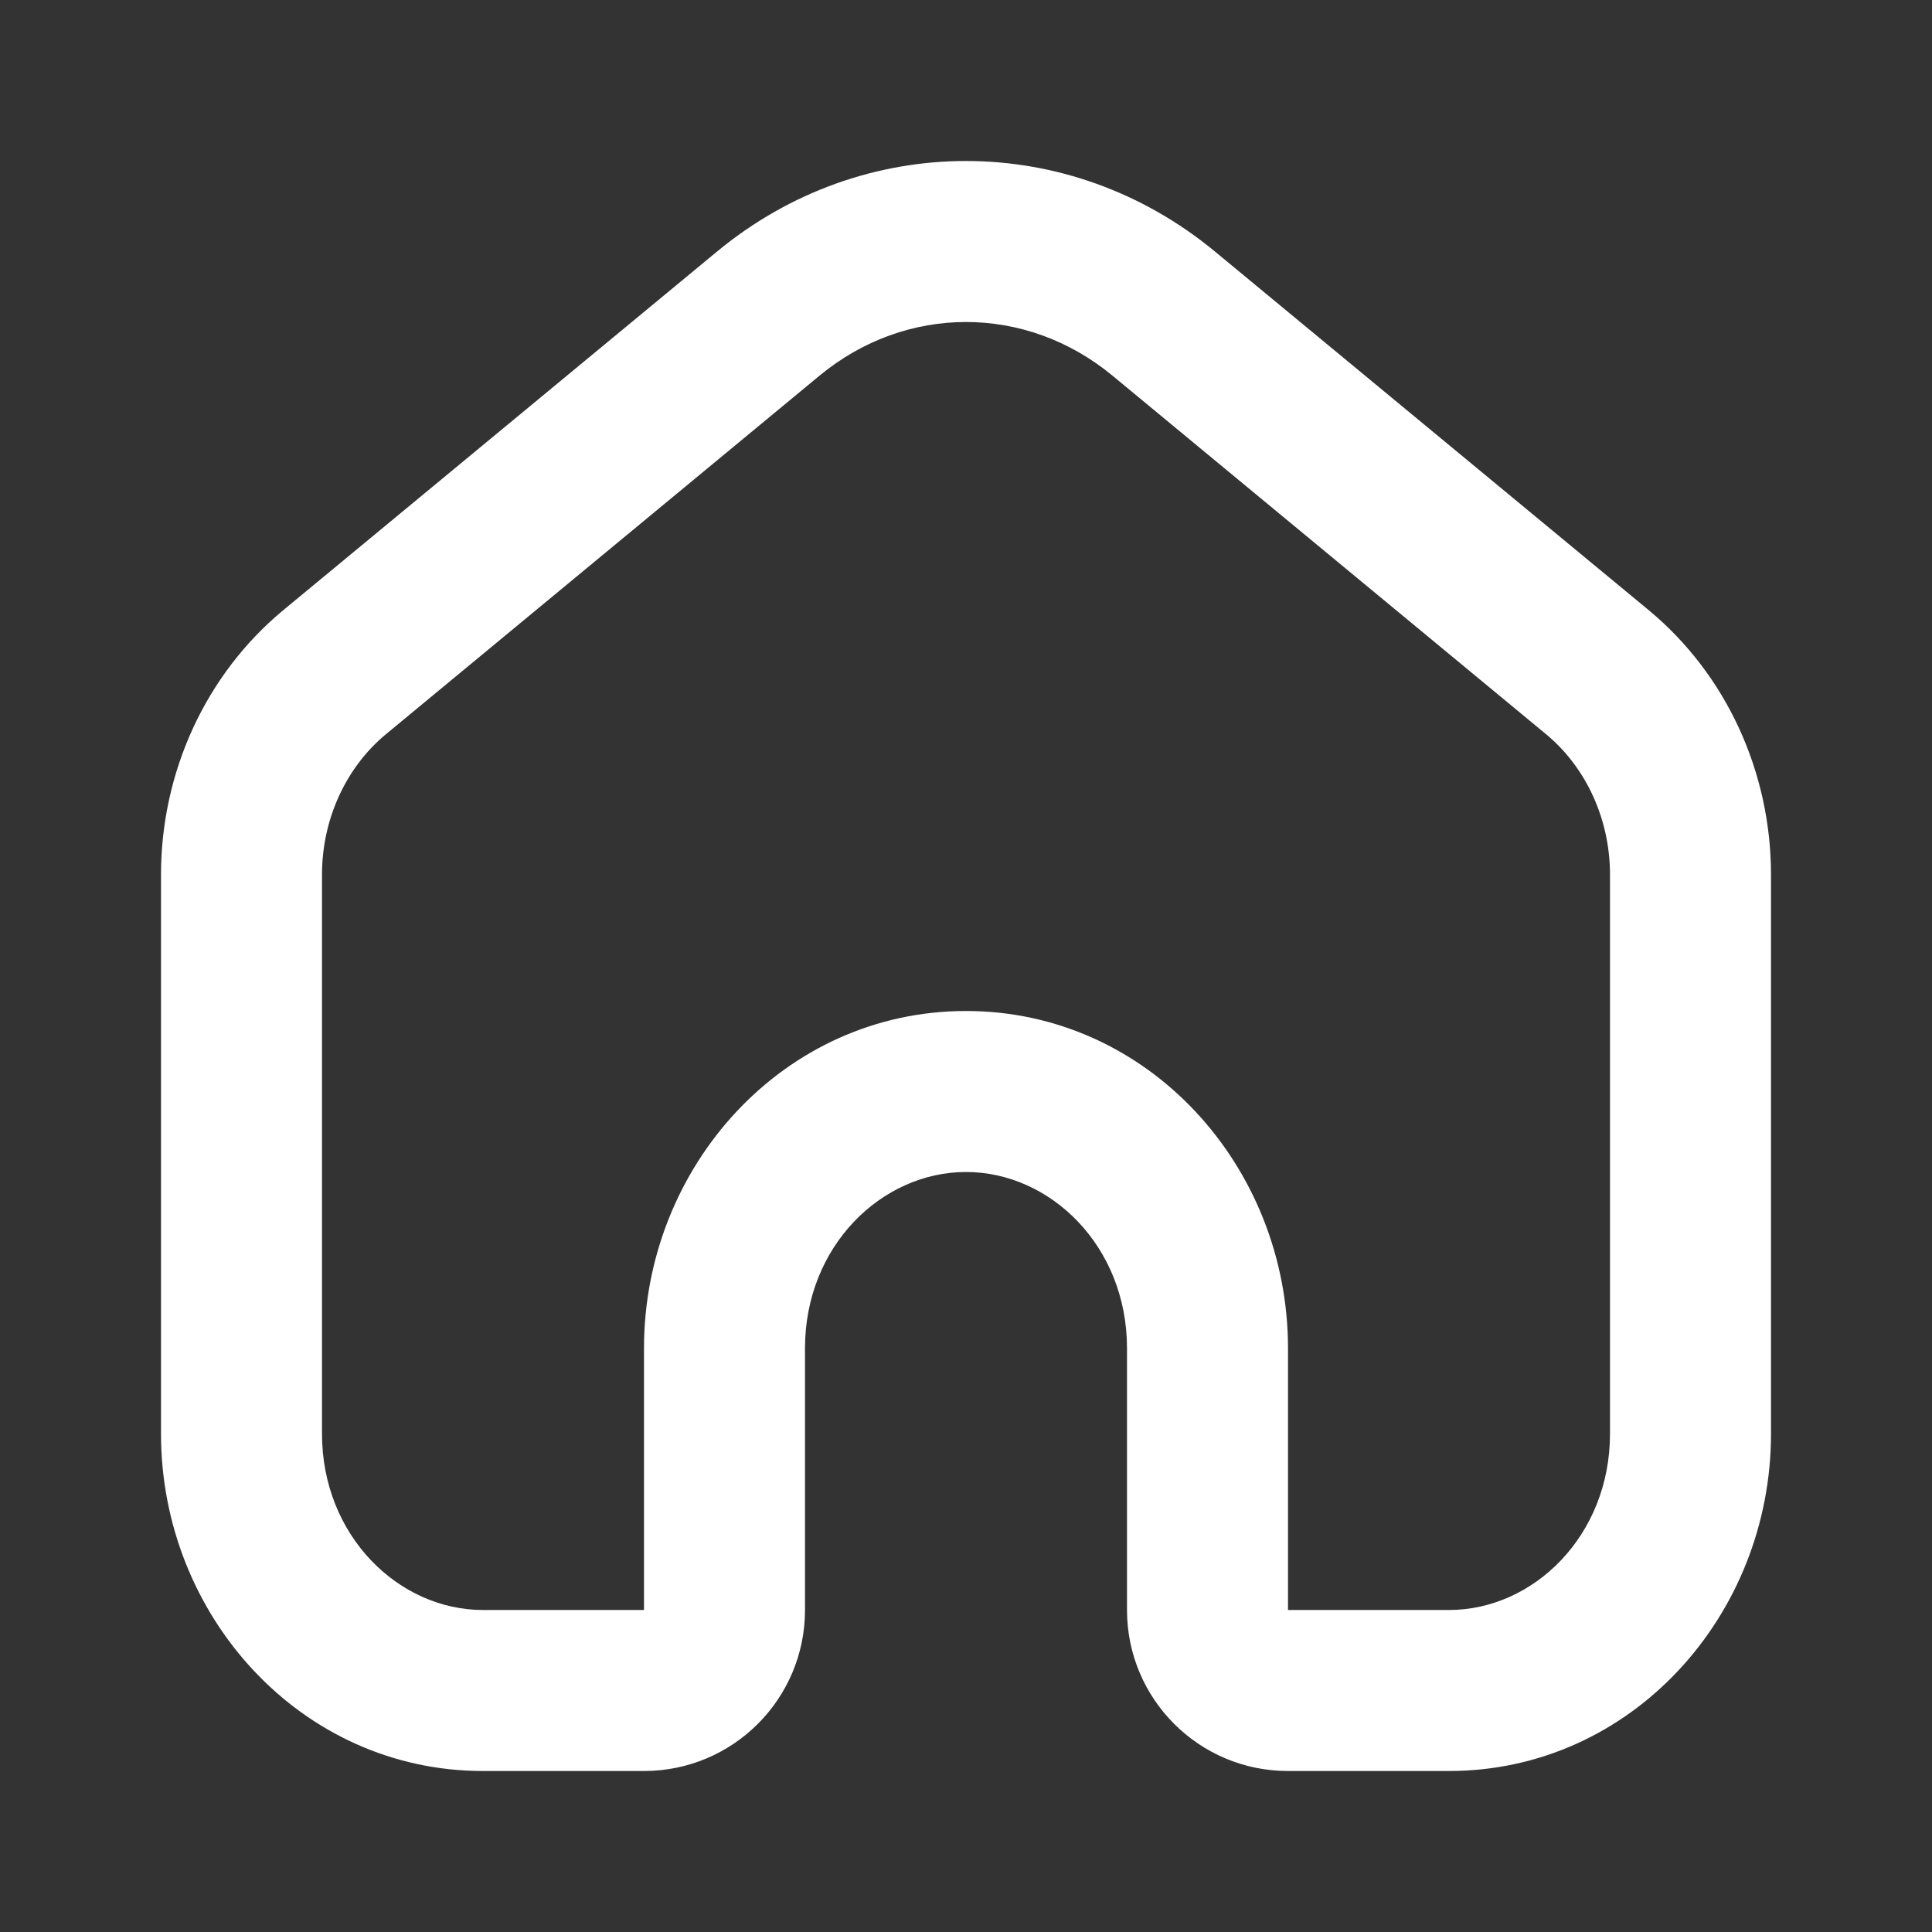 <svg width="24" height="24" viewBox="0 0 24 24" fill="none" xmlns="http://www.w3.org/2000/svg">
<rect x="0" y="0" width="24" height="24" fill="#333333" stroke="none"/>
<path fill-rule="evenodd" clip-rule="evenodd" d="M13.819 4.666C12.744 3.778 11.256 3.778 10.181 4.666L4.795 9.12C4.304 9.526 4 10.167 4 10.866V17.811C4 19.078 4.952 20 6 20H8V16.748C8 14.493 9.734 12.559 12 12.559C14.266 12.559 16 14.493 16 16.748V20H18C19.048 20 20 19.078 20 17.811V10.866C20 10.167 19.696 9.526 19.205 9.12L13.819 4.666ZM15.093 3.125L20.479 7.578C21.449 8.381 22 9.597 22 10.866V17.811C22 20.066 20.266 22 18 22H16C14.895 22 14 21.105 14 20V16.748C14 15.48 13.048 14.559 12 14.559C10.952 14.559 10 15.48 10 16.748V20C10 21.105 9.105 22 8 22H6C3.734 22 2 20.066 2 17.811V10.866C2 9.597 2.551 8.381 3.521 7.578L8.907 3.125C10.721 1.625 13.279 1.625 15.093 3.125Z" fill="white"/>
</svg>
